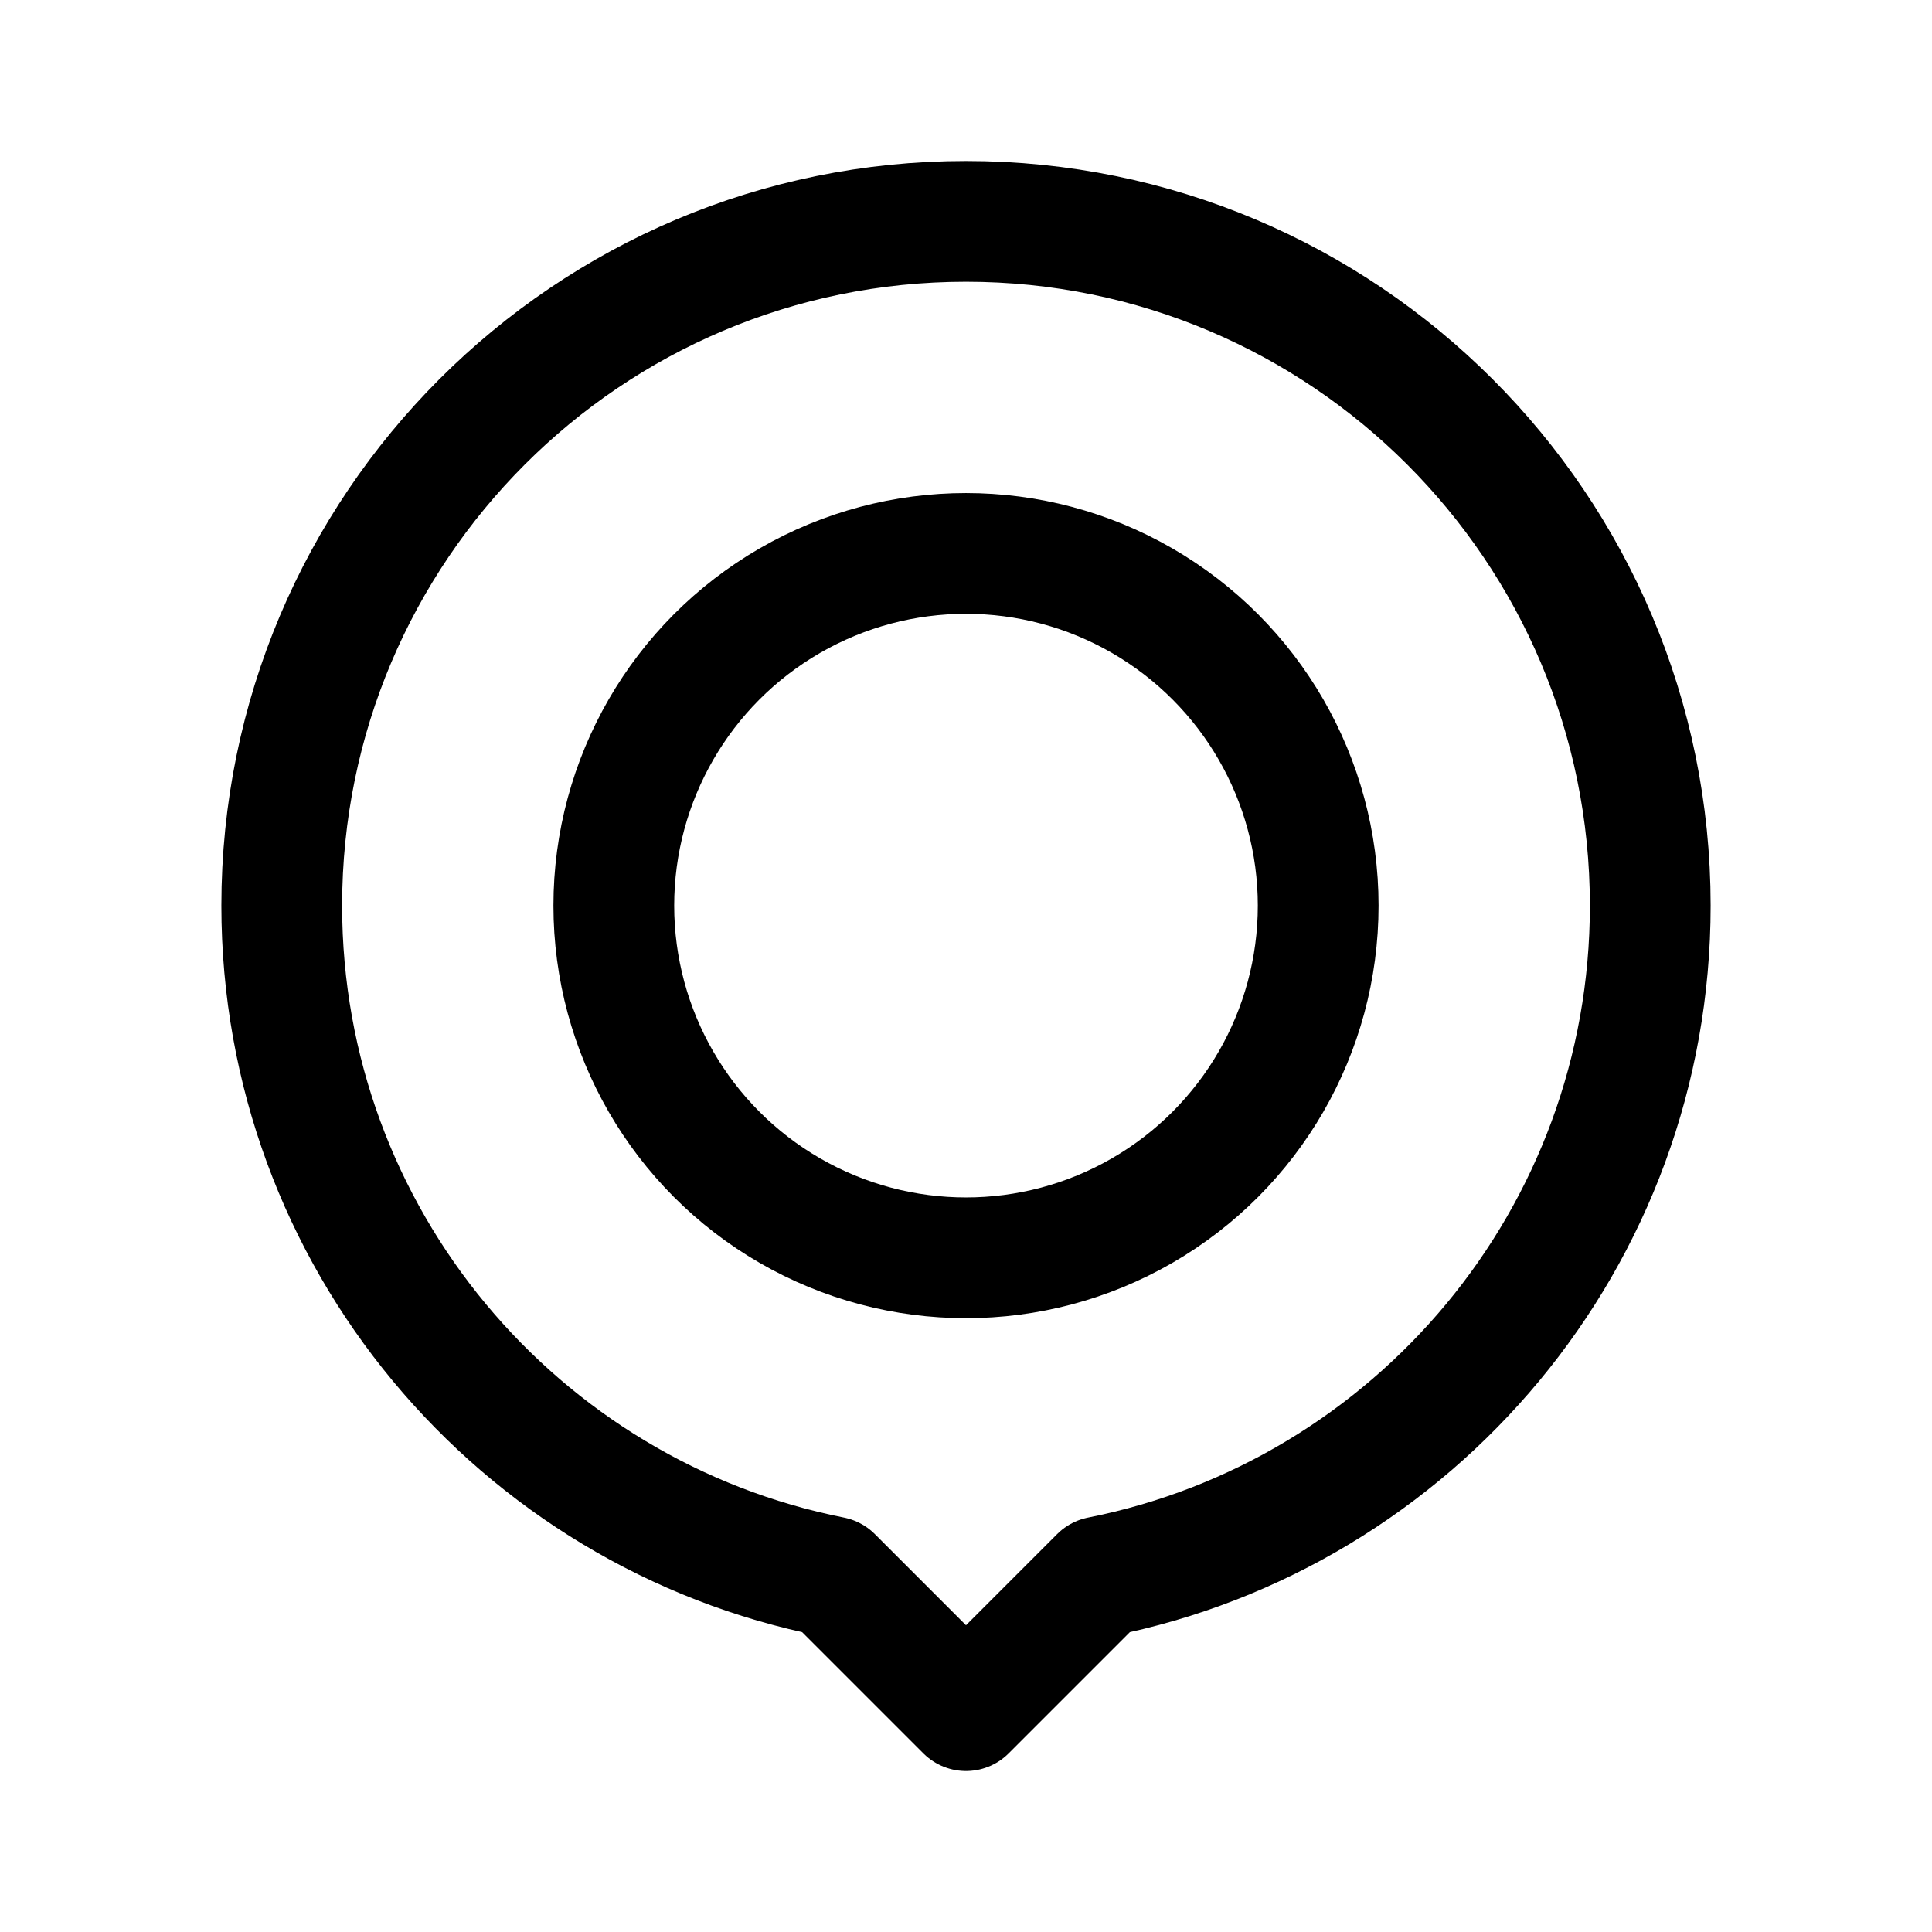 <svg width="192" height="192" viewBox="0 0 192 192" fill="none" xmlns="http://www.w3.org/2000/svg">
<path d="M96 22C58.445 22 28 52.445 28 90C28 123.004 51.512 150.516 82.7 156.7L96 170L109.3 156.7C140.488 150.516 164 123.004 164 90C164 52.445 133.555 22 96 22Z" stroke="black" stroke-width="12" stroke-linecap="round" stroke-linejoin="round"/>
<circle cx="96" cy="90" r="35" stroke="black" stroke-width="12"/>
</svg>
